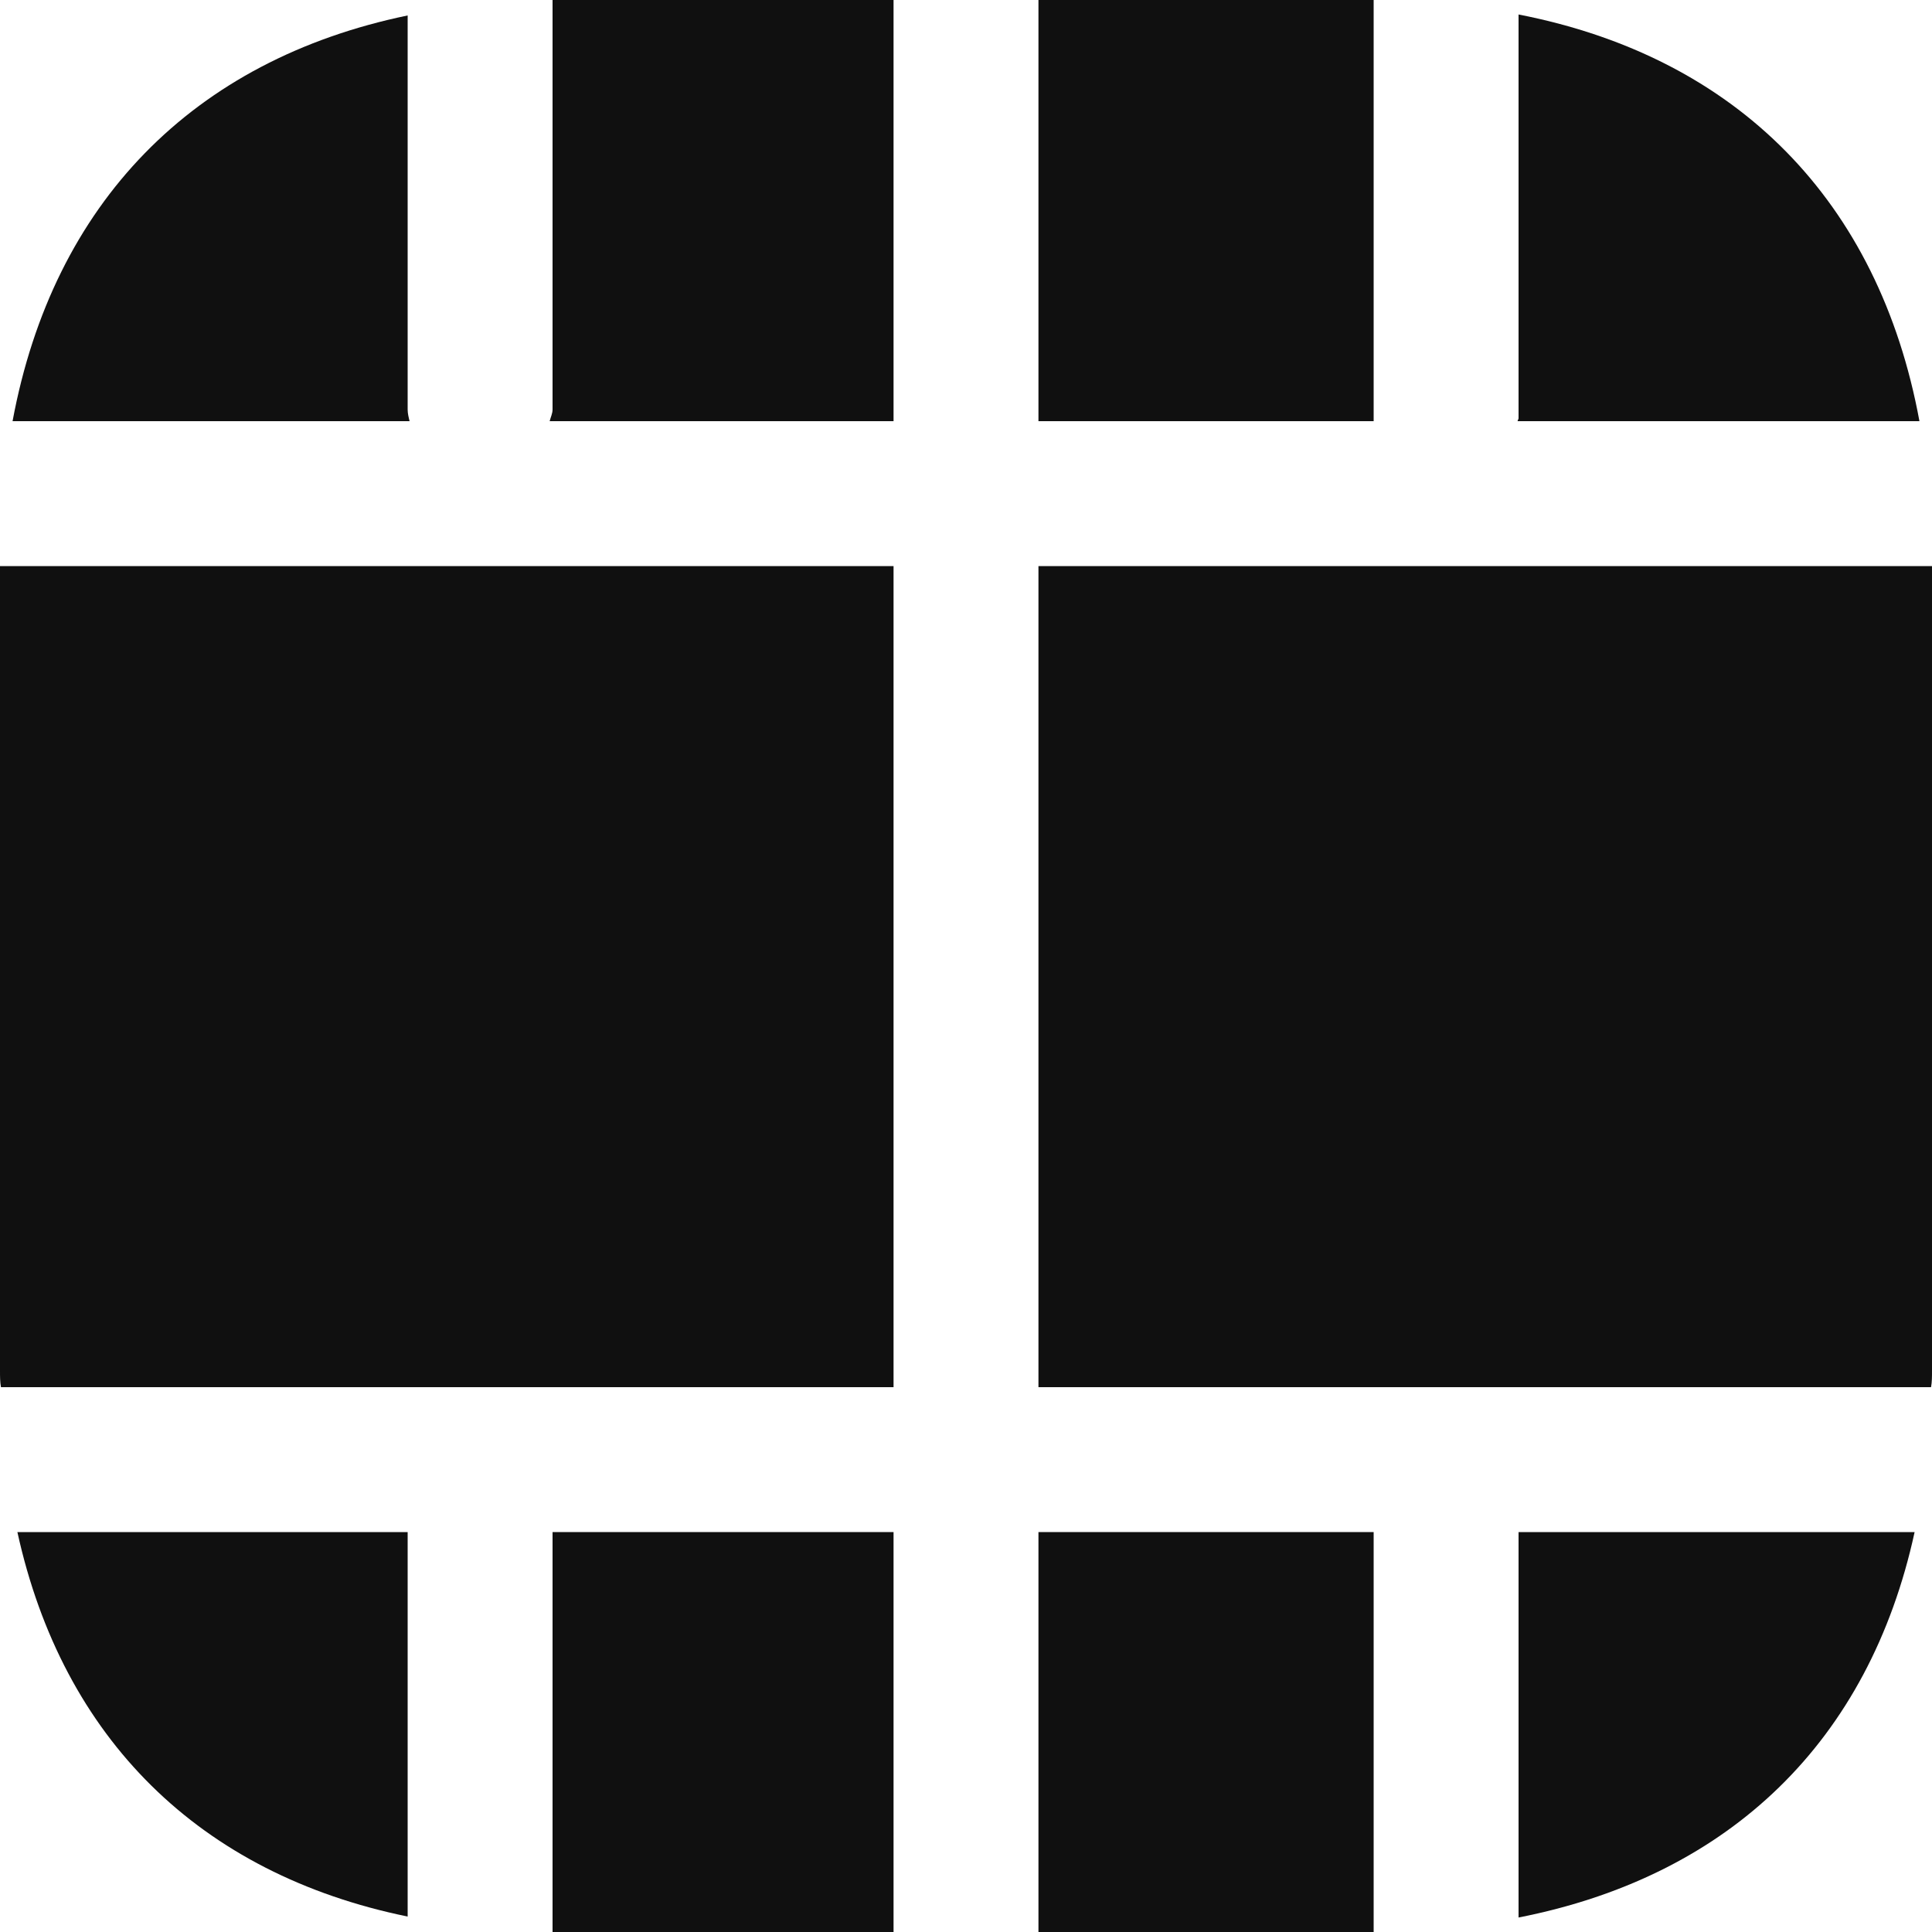 <svg width="20" height="20" viewBox="0 0 20 20" fill="none" xmlns="http://www.w3.org/2000/svg">
<path d="M9.25 5.86H0V14.19C0 14.25 -9.31323e-09 14.31 0.01 14.36H9.25V5.86Z" fill="#101010"/>
<path d="M5.69 4.36H9.25V0H5.72V4.24C5.72 4.28 5.7 4.32 5.69 4.36Z" fill="#101010"/>
<path d="M4.22 4.24V0.16C2 0.62 0.55 2.1 0.13 4.36H4.24C4.23 4.32 4.22 4.28 4.22 4.24Z" fill="#101010"/>
<path d="M14.22 0H10.75V4.36H14.22V0Z" fill="#101010"/>
<path d="M15.71 4.36H19.87C19.45 2.08 17.98 0.59 15.72 0.15V4.33C15.72 4.34 15.71 4.35 15.71 4.36Z" fill="#101010"/>
<path d="M15.72 19.85C17.91 19.42 19.35 18.02 19.82 15.86H15.72V19.85Z" fill="#101010"/>
<path d="M14.22 15.86H10.75V20H14.22V15.86Z" fill="#101010"/>
<path d="M10.75 14.36H19.99C20 14.31 20 14.25 20 14.19V5.86H10.75V14.36Z" fill="#101010"/>
<path d="M9.25 15.86H5.72V20H9.25V15.86Z" fill="#101010"/>
<path d="M0.18 15.86C0.65 18 2.07 19.4 4.22 19.84V15.86H0.18Z" fill="#101010"/>
</svg>
